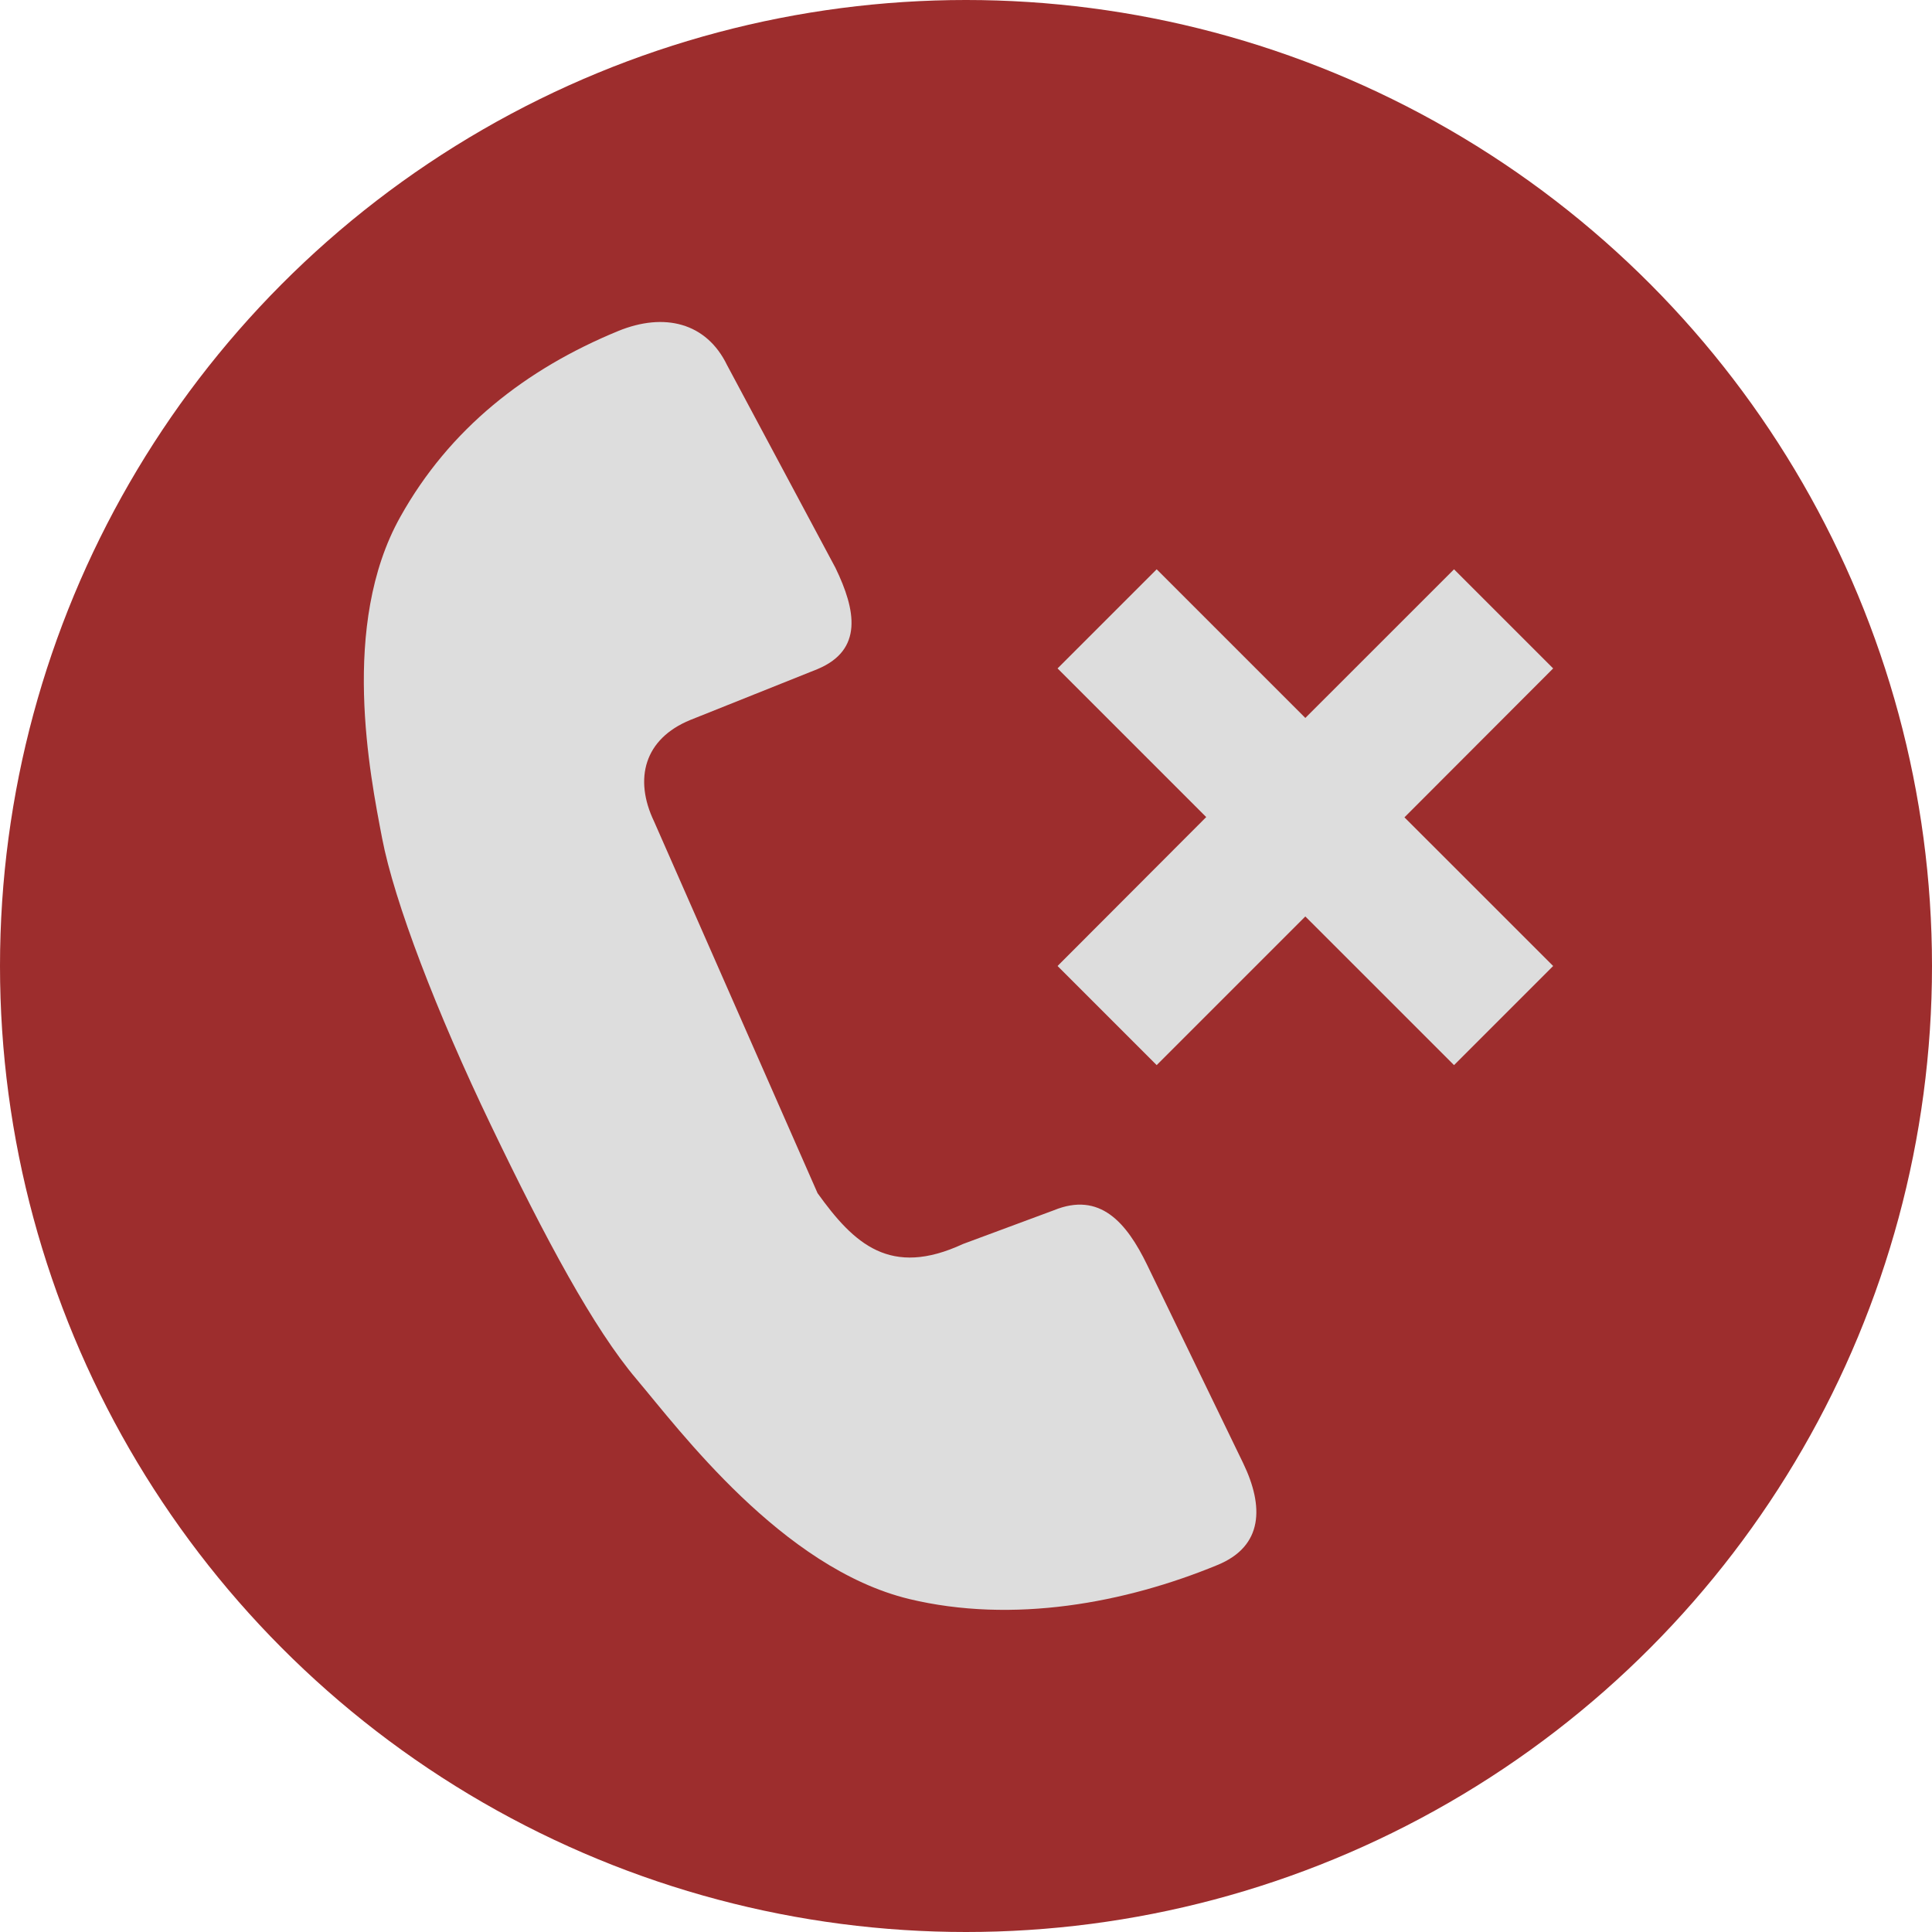 <svg
    width="36"
    height="36"
    viewBox="0 0 36 36"
    fill="none"
    xmlns="http://www.w3.org/2000/svg"
  >
    <circle cx="18" cy="18" r="18" fill="#9D2D2D" />
    <path
      d="M21.375 23.569C20.991 22.777 20.494 22.2 19.636 22.552L17.944 23.18C16.589 23.808 15.914 23.18 15.234 22.233L12.187 15.305C11.808 14.512 12.005 13.767 12.862 13.416L15.23 12.469C16.087 12.113 15.951 11.372 15.567 10.58L13.547 6.802C13.162 6.009 12.375 5.817 11.517 6.169C9.797 6.877 8.376 7.987 7.458 9.633C6.333 11.644 6.895 14.442 7.12 15.619C7.345 16.795 8.133 18.858 9.15 20.972C10.167 23.091 11.062 24.755 11.859 25.697C12.656 26.639 14.569 29.217 16.936 29.794C18.876 30.262 20.972 29.869 22.687 29.161C23.545 28.809 23.55 28.064 23.166 27.267L21.375 23.569ZM28.941 12.455L27.094 10.608L24.323 13.378L21.553 10.608L19.706 12.455L22.476 15.225L19.706 18L21.553 19.847L24.323 17.077L27.094 19.847L28.941 18L26.17 15.23L28.941 12.455Z"
      fill="#DDDDDD"
    />
  </svg>